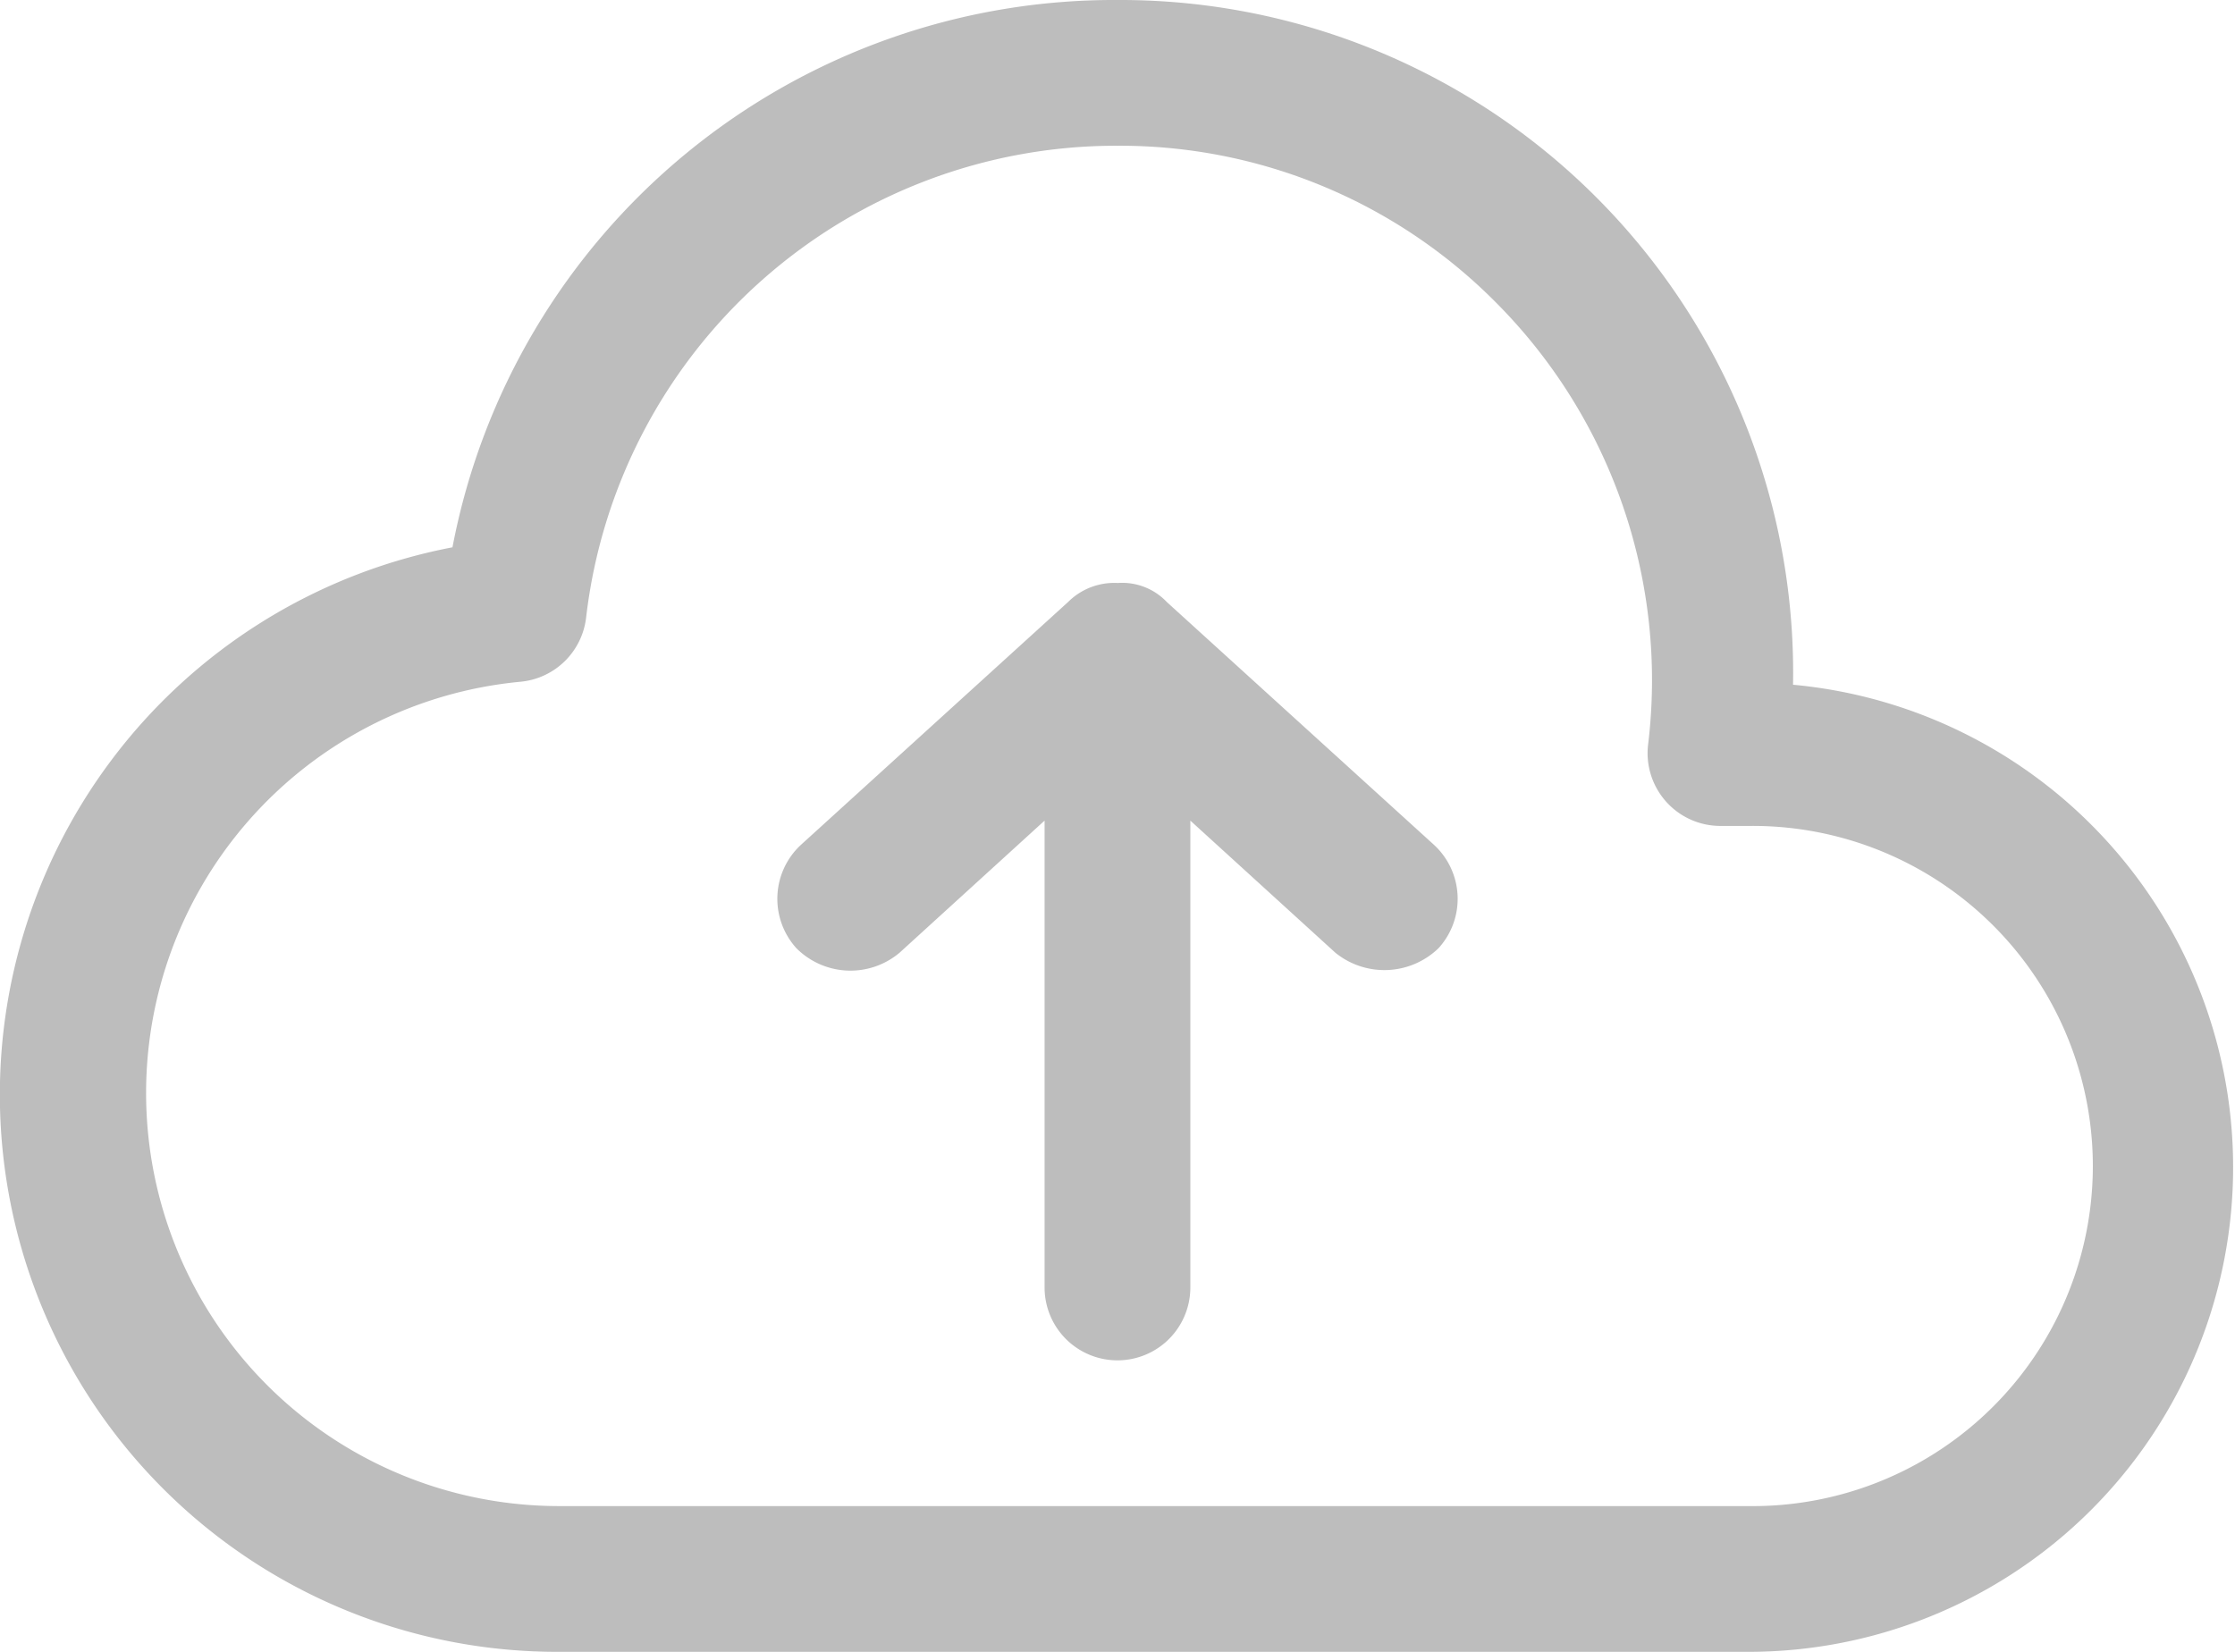 <svg xmlns="http://www.w3.org/2000/svg" width="59.956" height="44.315" viewBox="0 0 59.956 44.315"><defs><style>.a{fill:#bdbdbd;}</style></defs><path class="a" d="M33.978,16a18.07,18.07,0,0,0-17.84,14.683,14.949,14.949,0,0,0,2.851,29.632H50.922A13,13,0,0,0,52.1,34.37,18.05,18.05,0,0,0,33.978,16Zm0,3.91A14.2,14.2,0,0,1,44.1,24.085a14.347,14.347,0,0,1,4.114,11.873,1.953,1.953,0,0,0,1.935,2.2h.774a9.124,9.124,0,1,1,0,18.247H18.989a11.082,11.082,0,0,1-1.018-22.116,1.956,1.956,0,0,0,1.751-1.711A14.312,14.312,0,0,1,33.978,19.91Zm0,11.73a1.752,1.752,0,0,0-1.324.509l-7.169,6.517a1.973,1.973,0,0,0-.123,2.77,2.046,2.046,0,0,0,2.77.123l3.89-3.544V50.54a1.955,1.955,0,1,0,3.91,0V38.015l3.89,3.544a2.089,2.089,0,0,0,2.77-.123,1.968,1.968,0,0,0-.123-2.77L35.3,32.15A1.648,1.648,0,0,0,33.978,31.641Z" transform="translate(-4 -16)"/></svg>